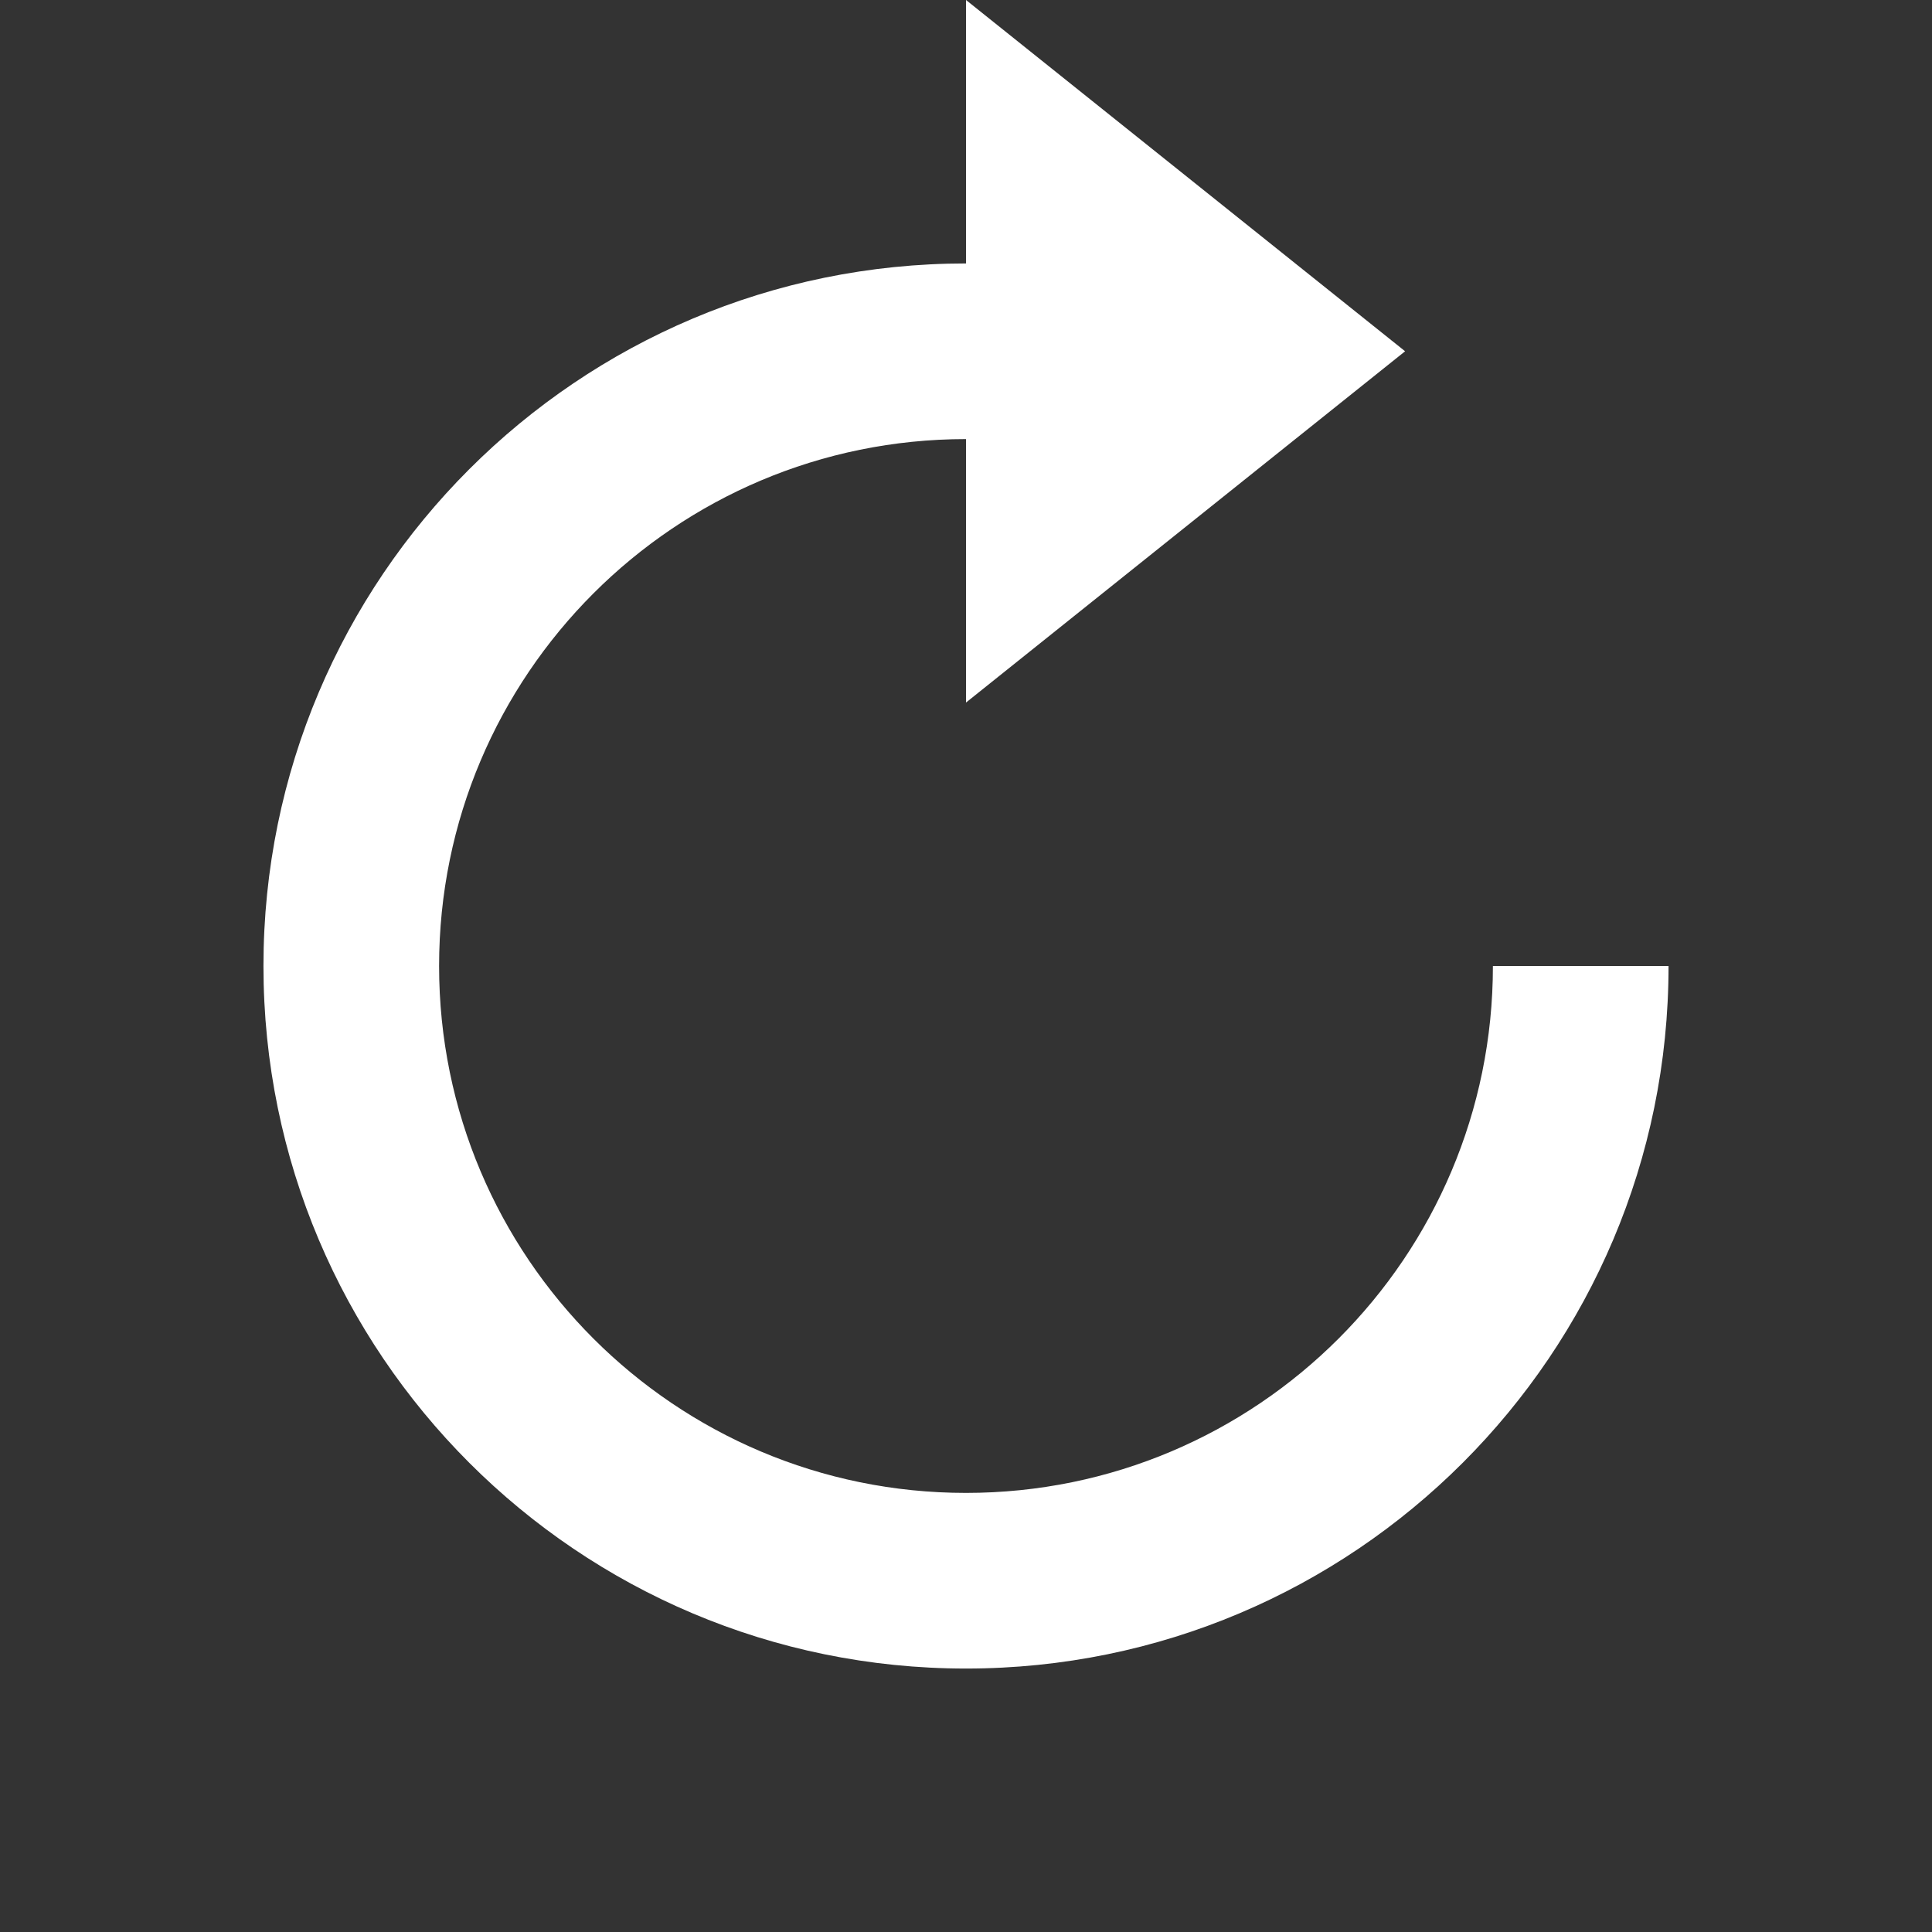 <?xml version="1.0" encoding="UTF-8" standalone="no"?>
<svg width="22px" height="22px" viewBox="0 0 22 22" version="1.1" xmlns="http://www.w3.org/2000/svg" xmlns:xlink="http://www.w3.org/1999/xlink">
    <rect x="0" y="0" width="22" height="22" fill="#333333" stroke="none"/>
    <!-- Generator: Sketch 3.8.3 (29802) - http://www.bohemiancoding.com/sketch -->
    <title>roomlist-refresh</title>
    <desc>roomlist-refresh</desc>
    <defs></defs>
    <g id="v7" stroke="none" stroke-width="1" fill="none" fill-rule="evenodd">
        <g id="roomlist-refresh" fill="#FFFFFF">
            <g id="refresh" transform="translate(11, 9.5) rotate(-360) translate(-11, -9.5) translate(3, 0)">
                <path d="M13,4 L8,8 L8,-4.54747351e-13 L13,4 Z M16,11 L14,11 C14,14.314 11.314,17 8,17 C4.686,17 2,14.314 2,11 C2,7.686 4.686,5 8,5 L8,3 C3.582,3 -2.22044605e-15,6.582 -2.22044605e-15,11 C-2.22044605e-15,15.418 3.582,19 8,19 C12.418,19 16,15.418 16,11 L16,11 Z" id="shape"></path>
            </g>
        </g>
    </g>
</svg>
